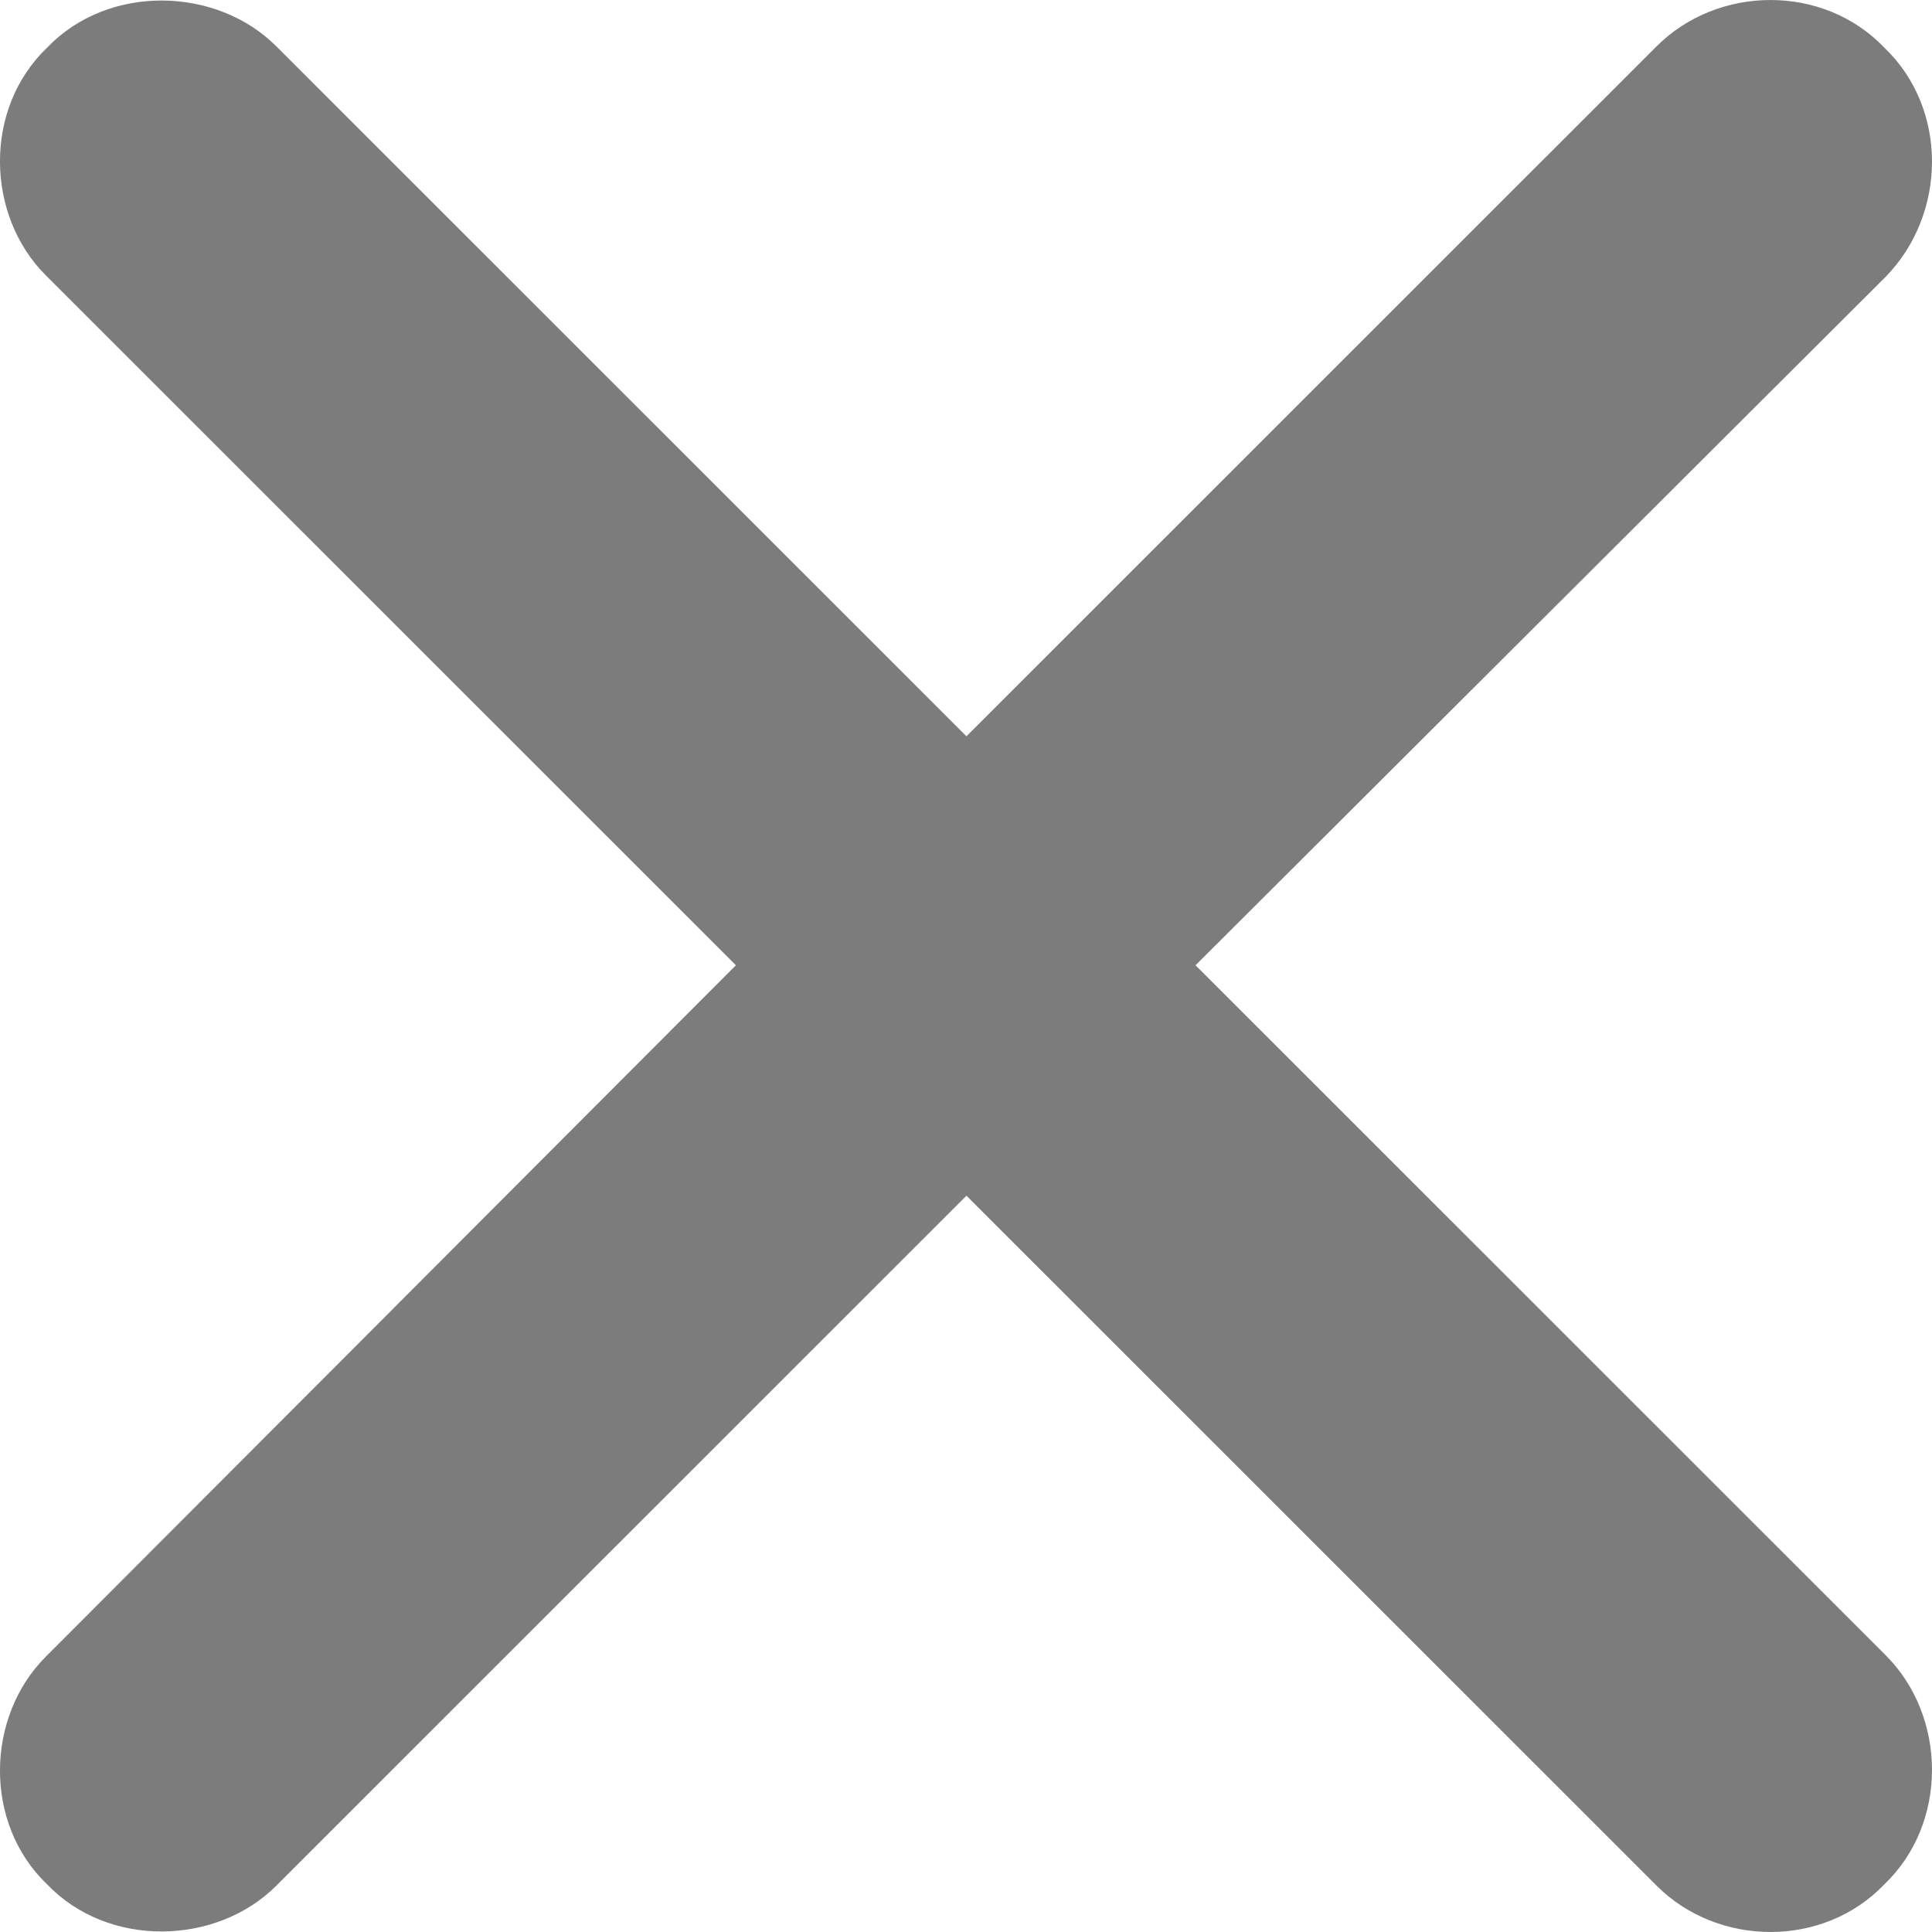 <svg width="21" height="21" viewBox="0 0 21 21" fill="none" xmlns="http://www.w3.org/2000/svg">
<path d="M0.497 18.008C-0.153 18.657 -0.184 19.817 0.512 20.482C1.178 21.178 2.353 21.147 3.003 20.497L10.505 12.997L18.007 20.497C18.672 21.162 19.817 21.178 20.482 20.482C21.178 19.817 21.162 18.657 20.497 17.992L12.995 10.492L20.497 3.008C21.162 2.327 21.178 1.183 20.482 0.518C19.817 -0.178 18.672 -0.162 18.007 0.503L10.505 8.003L3.003 0.503C2.353 -0.147 1.178 -0.178 0.512 0.518C-0.184 1.183 -0.153 2.343 0.497 2.992L7.999 10.492L0.497 18.008Z" fill="#7C7C7C"/>
</svg>
